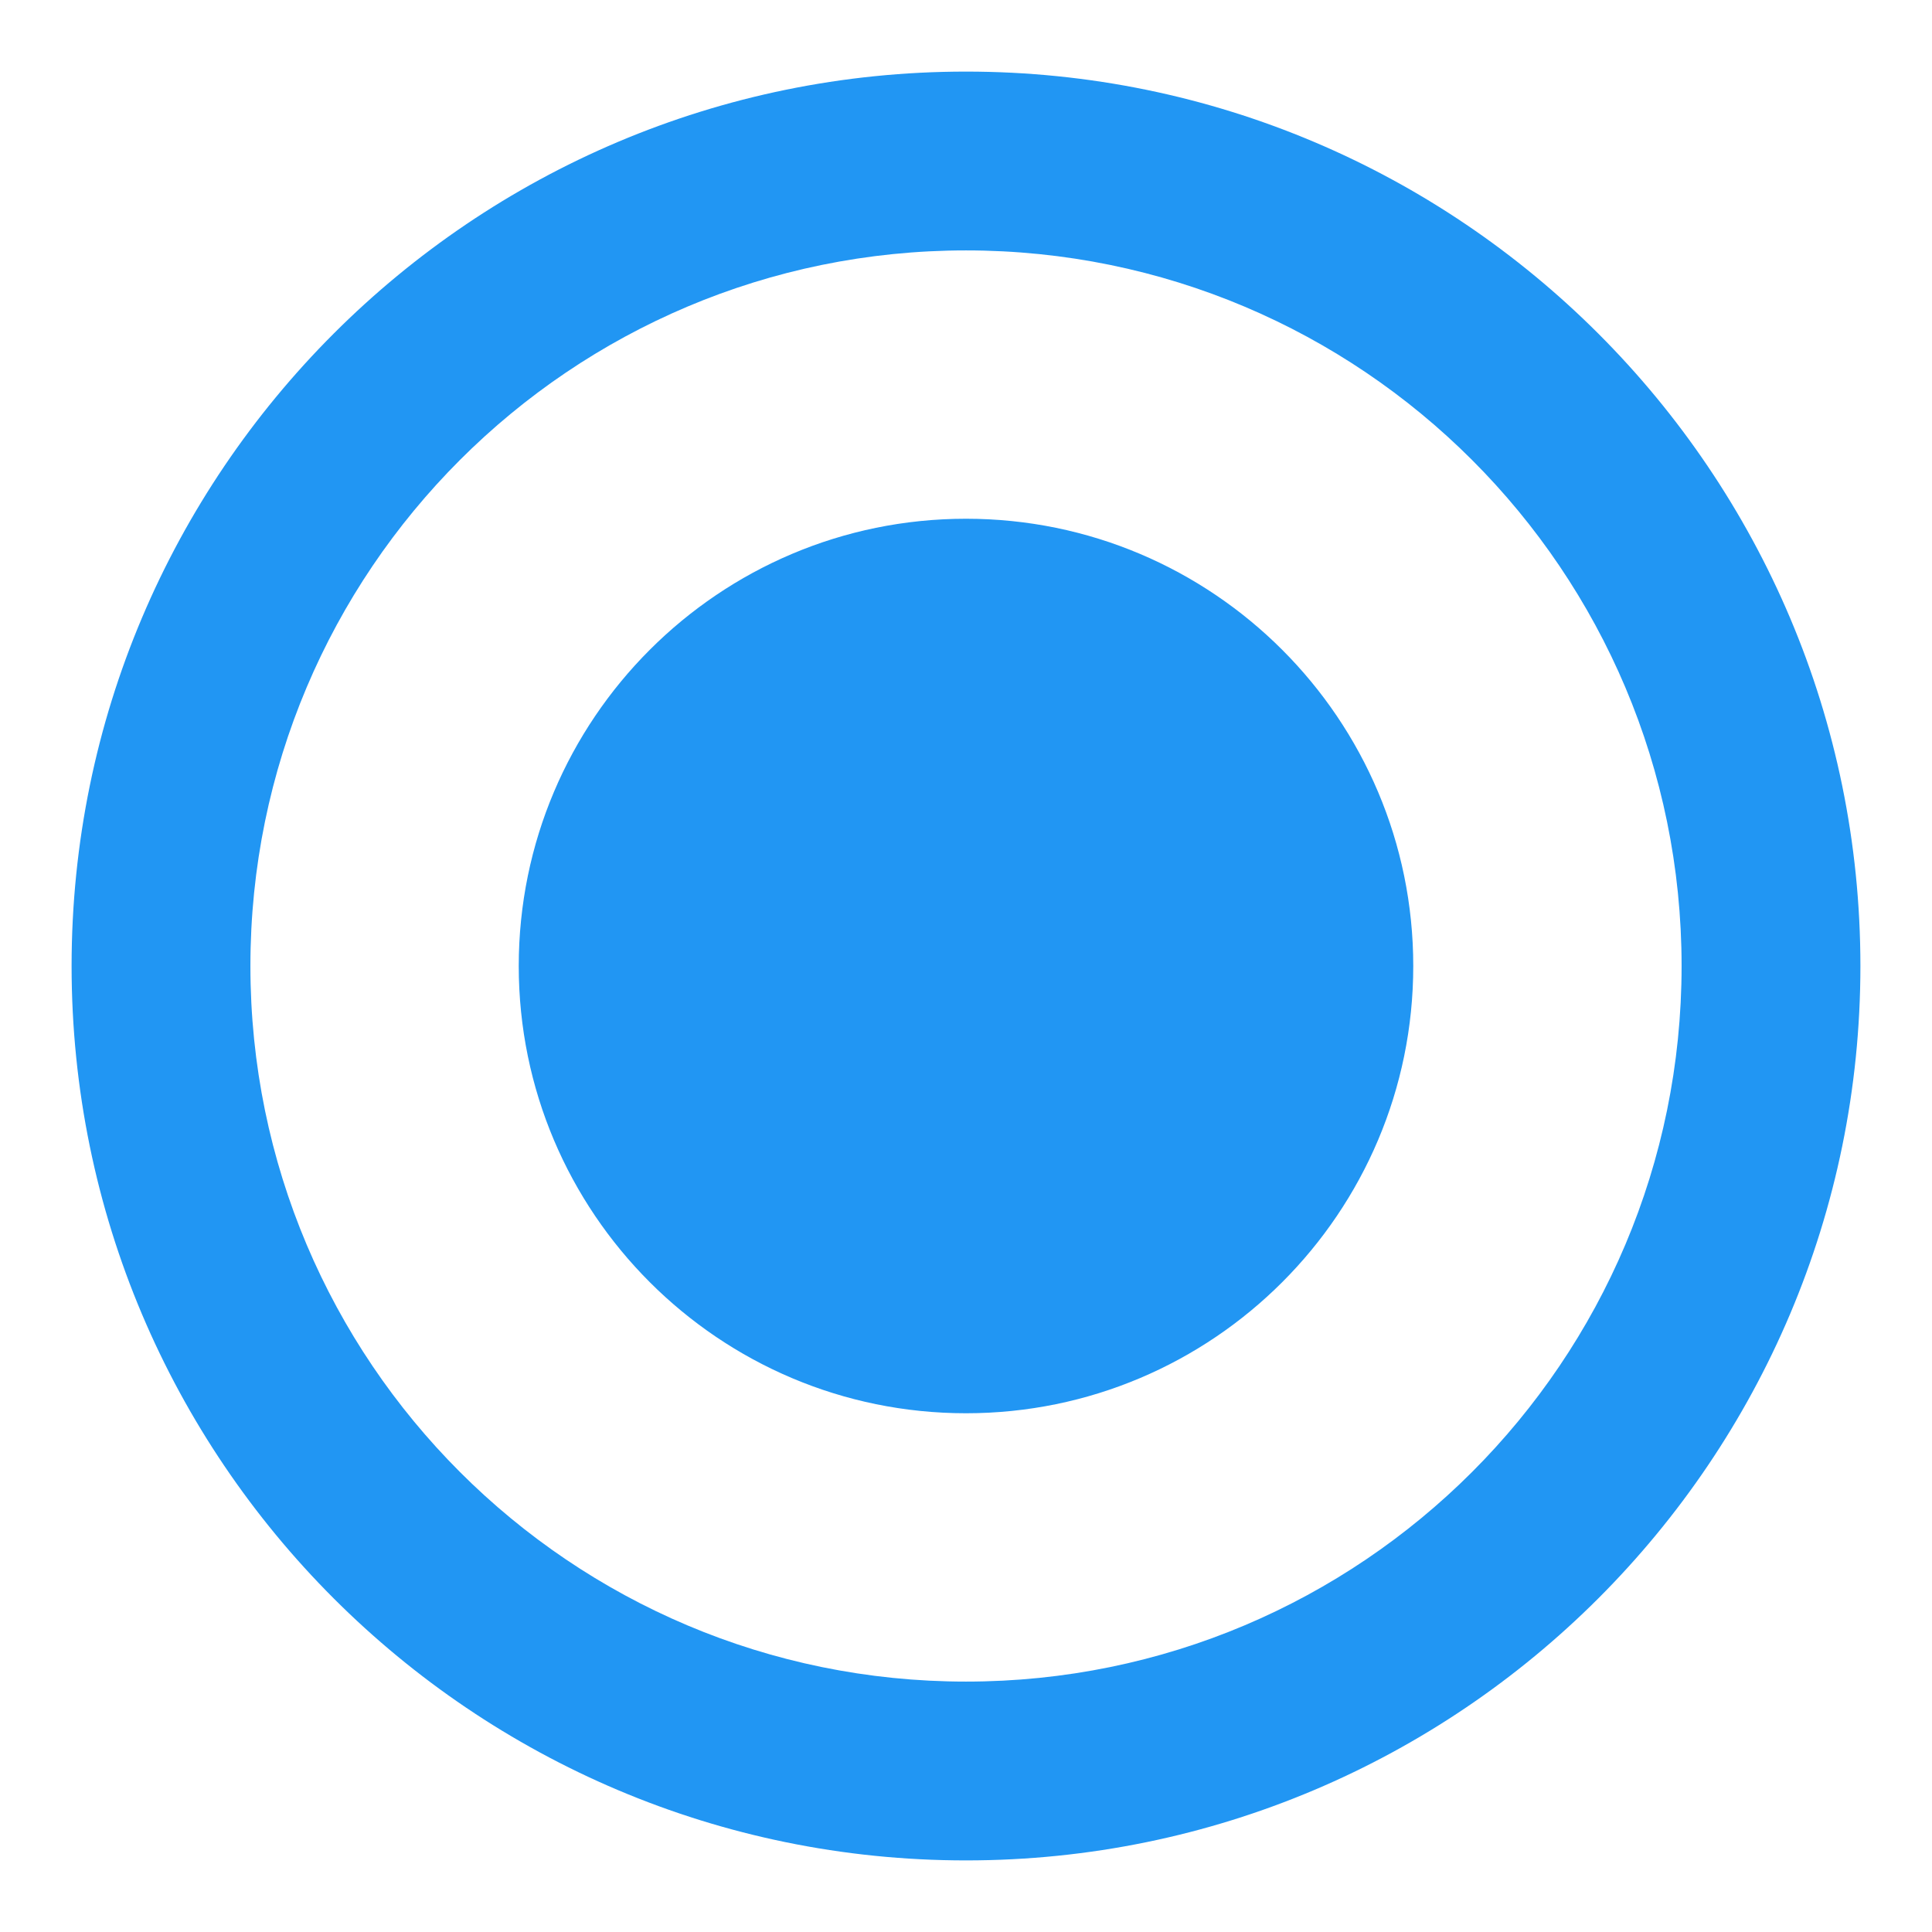 <?xml version="1.0" encoding="UTF-8"?>
<svg width="18px" height="18px" viewBox="0 0 18 18" version="1.1" xmlns="http://www.w3.org/2000/svg" xmlns:xlink="http://www.w3.org/1999/xlink">
    <!-- Generator: Sketch 43.2 (39069) - http://www.bohemiancoding.com/sketch -->
    <title>ic_radio_button_checked_black_24px (1)</title>
    <desc>Created with Sketch.</desc>
    <defs></defs>
    <g id="wp-translation" stroke="none" stroke-width="1" fill="none" fill-rule="evenodd">
        <g id="Terms-and-Conditions" transform="translate(-1124, -396)">
            <g id="ic_radio_button_checked_black_24px-(1)" transform="translate(1123, 395)">
                <path d="M10,5.833 C7.7,5.833 5.833,7.7 5.833,10 C5.833,12.3 7.7,14.167 10,14.167 C12.3,14.167 14.167,12.3 14.167,10 C14.167,7.7 12.3,5.833 10,5.833 Z M10,1.667 C5.4,1.667 1.667,5.4 1.667,10 C1.667,14.6 5.4,18.333 10,18.333 C14.6,18.333 18.333,14.6 18.333,10 C18.333,5.4 14.6,1.667 10,1.667 Z M10,16.667 C6.317,16.667 3.333,13.683 3.333,10 C3.333,6.317 6.317,3.333 10,3.333 C13.683,3.333 16.667,6.317 16.667,10 C16.667,13.683 13.683,16.667 10,16.667 Z" id="Shape" fill="#2196F3" fill-rule="nonzero"></path>
                <polygon id="Shape" points="0 0 20 0 20 20 0 20"></polygon>
            </g>
        </g>
    </g>
</svg>